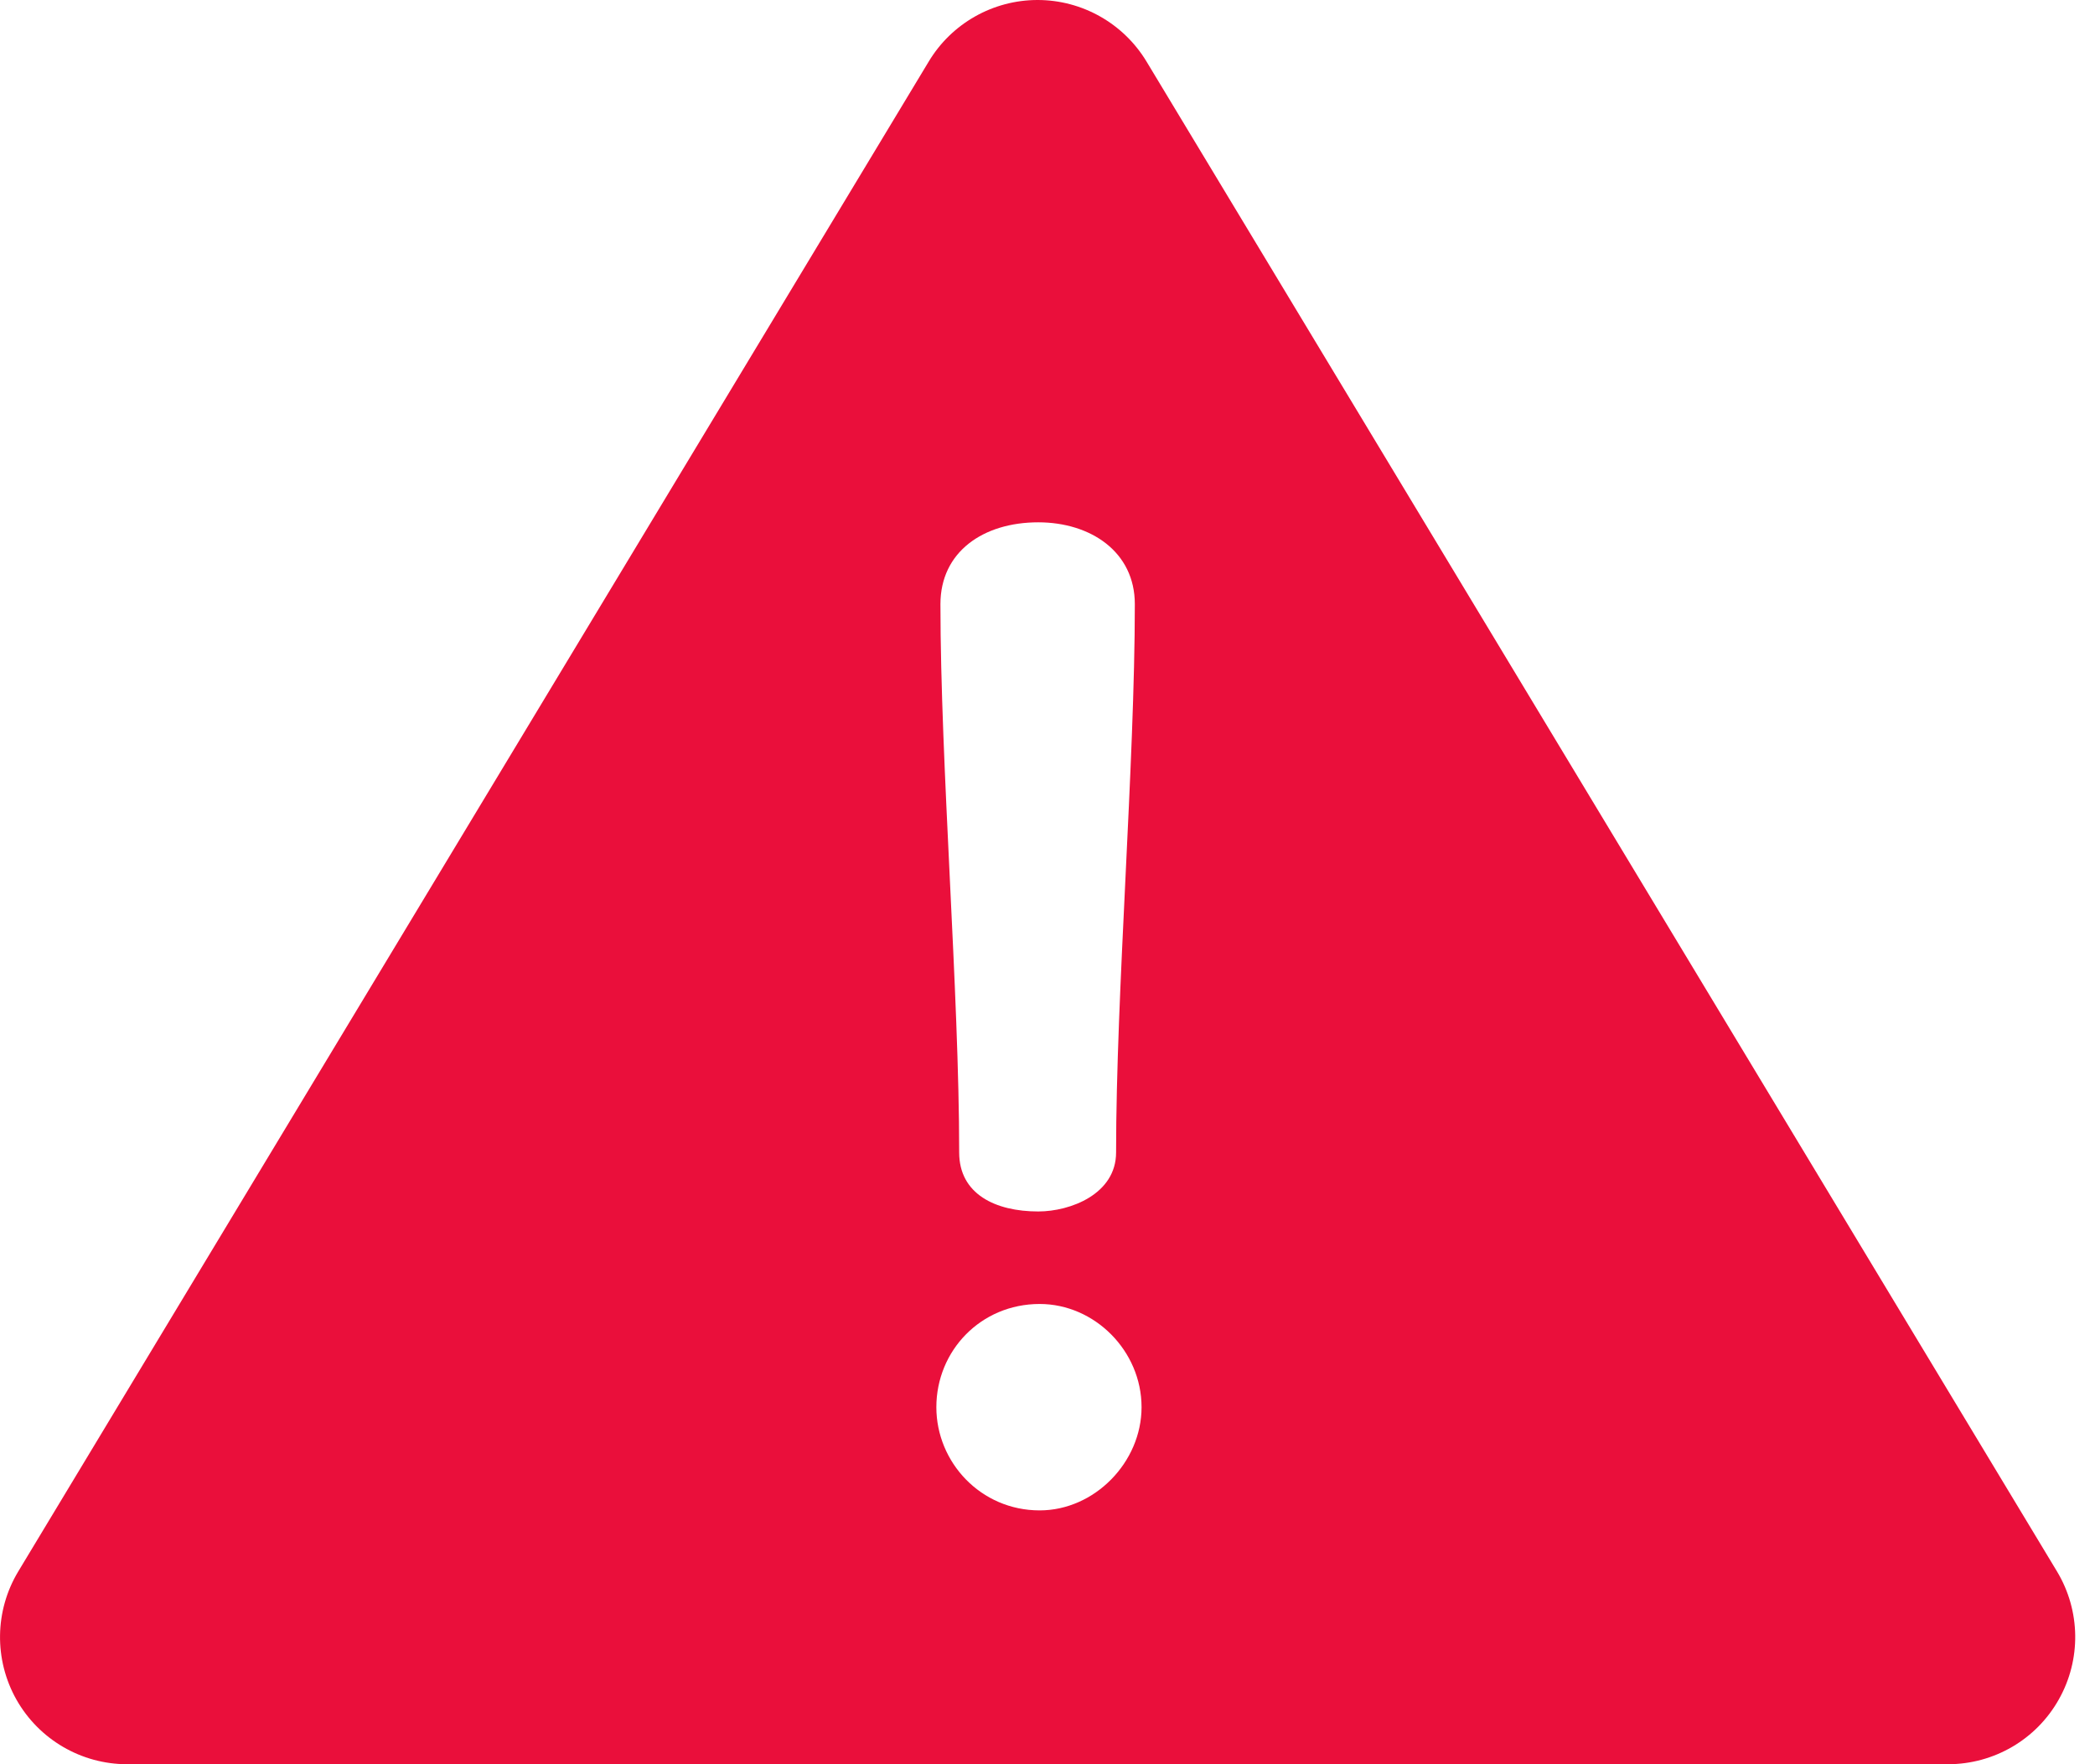 <?xml version="1.0" encoding="UTF-8"?>
<svg width="19px" height="16px" viewBox="0 0 19 16" version="1.1" xmlns="http://www.w3.org/2000/svg" xmlns:xlink="http://www.w3.org/1999/xlink">
    <!-- Generator: Sketch 60.1 (88133) - https://sketch.com -->
    <title>danger</title>
    <desc>Created with Sketch.</desc>
    <g id="Plan-Member" stroke="none" stroke-width="1" fill="none" fill-rule="evenodd">
        <g id="AL2-1799_AODA_Login-Copy-8" transform="translate(-180, -181)" fill="#EA0F3B" fill-rule="nonzero">
            <g id="Insurance-benefits" transform="translate(160, 165)">
                <g id="danger" transform="translate(20, 16)">
                    <path d="M18.655,14.251 L10.398,0.558 C10.189,0.212 9.814,0 9.41,0 C9.006,0 8.631,0.212 8.423,0.558 L0.166,14.251 C-0.049,14.608 -0.055,15.052 0.149,15.414 C0.354,15.776 0.737,16 1.153,16 L17.667,16 C18.083,16 18.467,15.776 18.671,15.414 C18.876,15.052 18.87,14.608 18.655,14.251 Z M9.416,4.737 C9.891,4.737 10.292,5.004 10.292,5.479 C10.292,6.925 10.122,9.005 10.122,10.452 C10.122,10.829 9.708,10.987 9.416,10.987 C9.027,10.987 8.699,10.829 8.699,10.452 C8.699,9.005 8.529,6.925 8.529,5.479 C8.529,5.004 8.918,4.737 9.416,4.737 Z M9.429,13.698 C8.894,13.698 8.492,13.261 8.492,12.762 C8.492,12.251 8.894,11.826 9.429,11.826 C9.927,11.826 10.353,12.251 10.353,12.762 C10.353,13.261 9.927,13.698 9.429,13.698 Z" id="Shape"></path>
                </g>
            </g>
        </g>
    </g>
</svg>